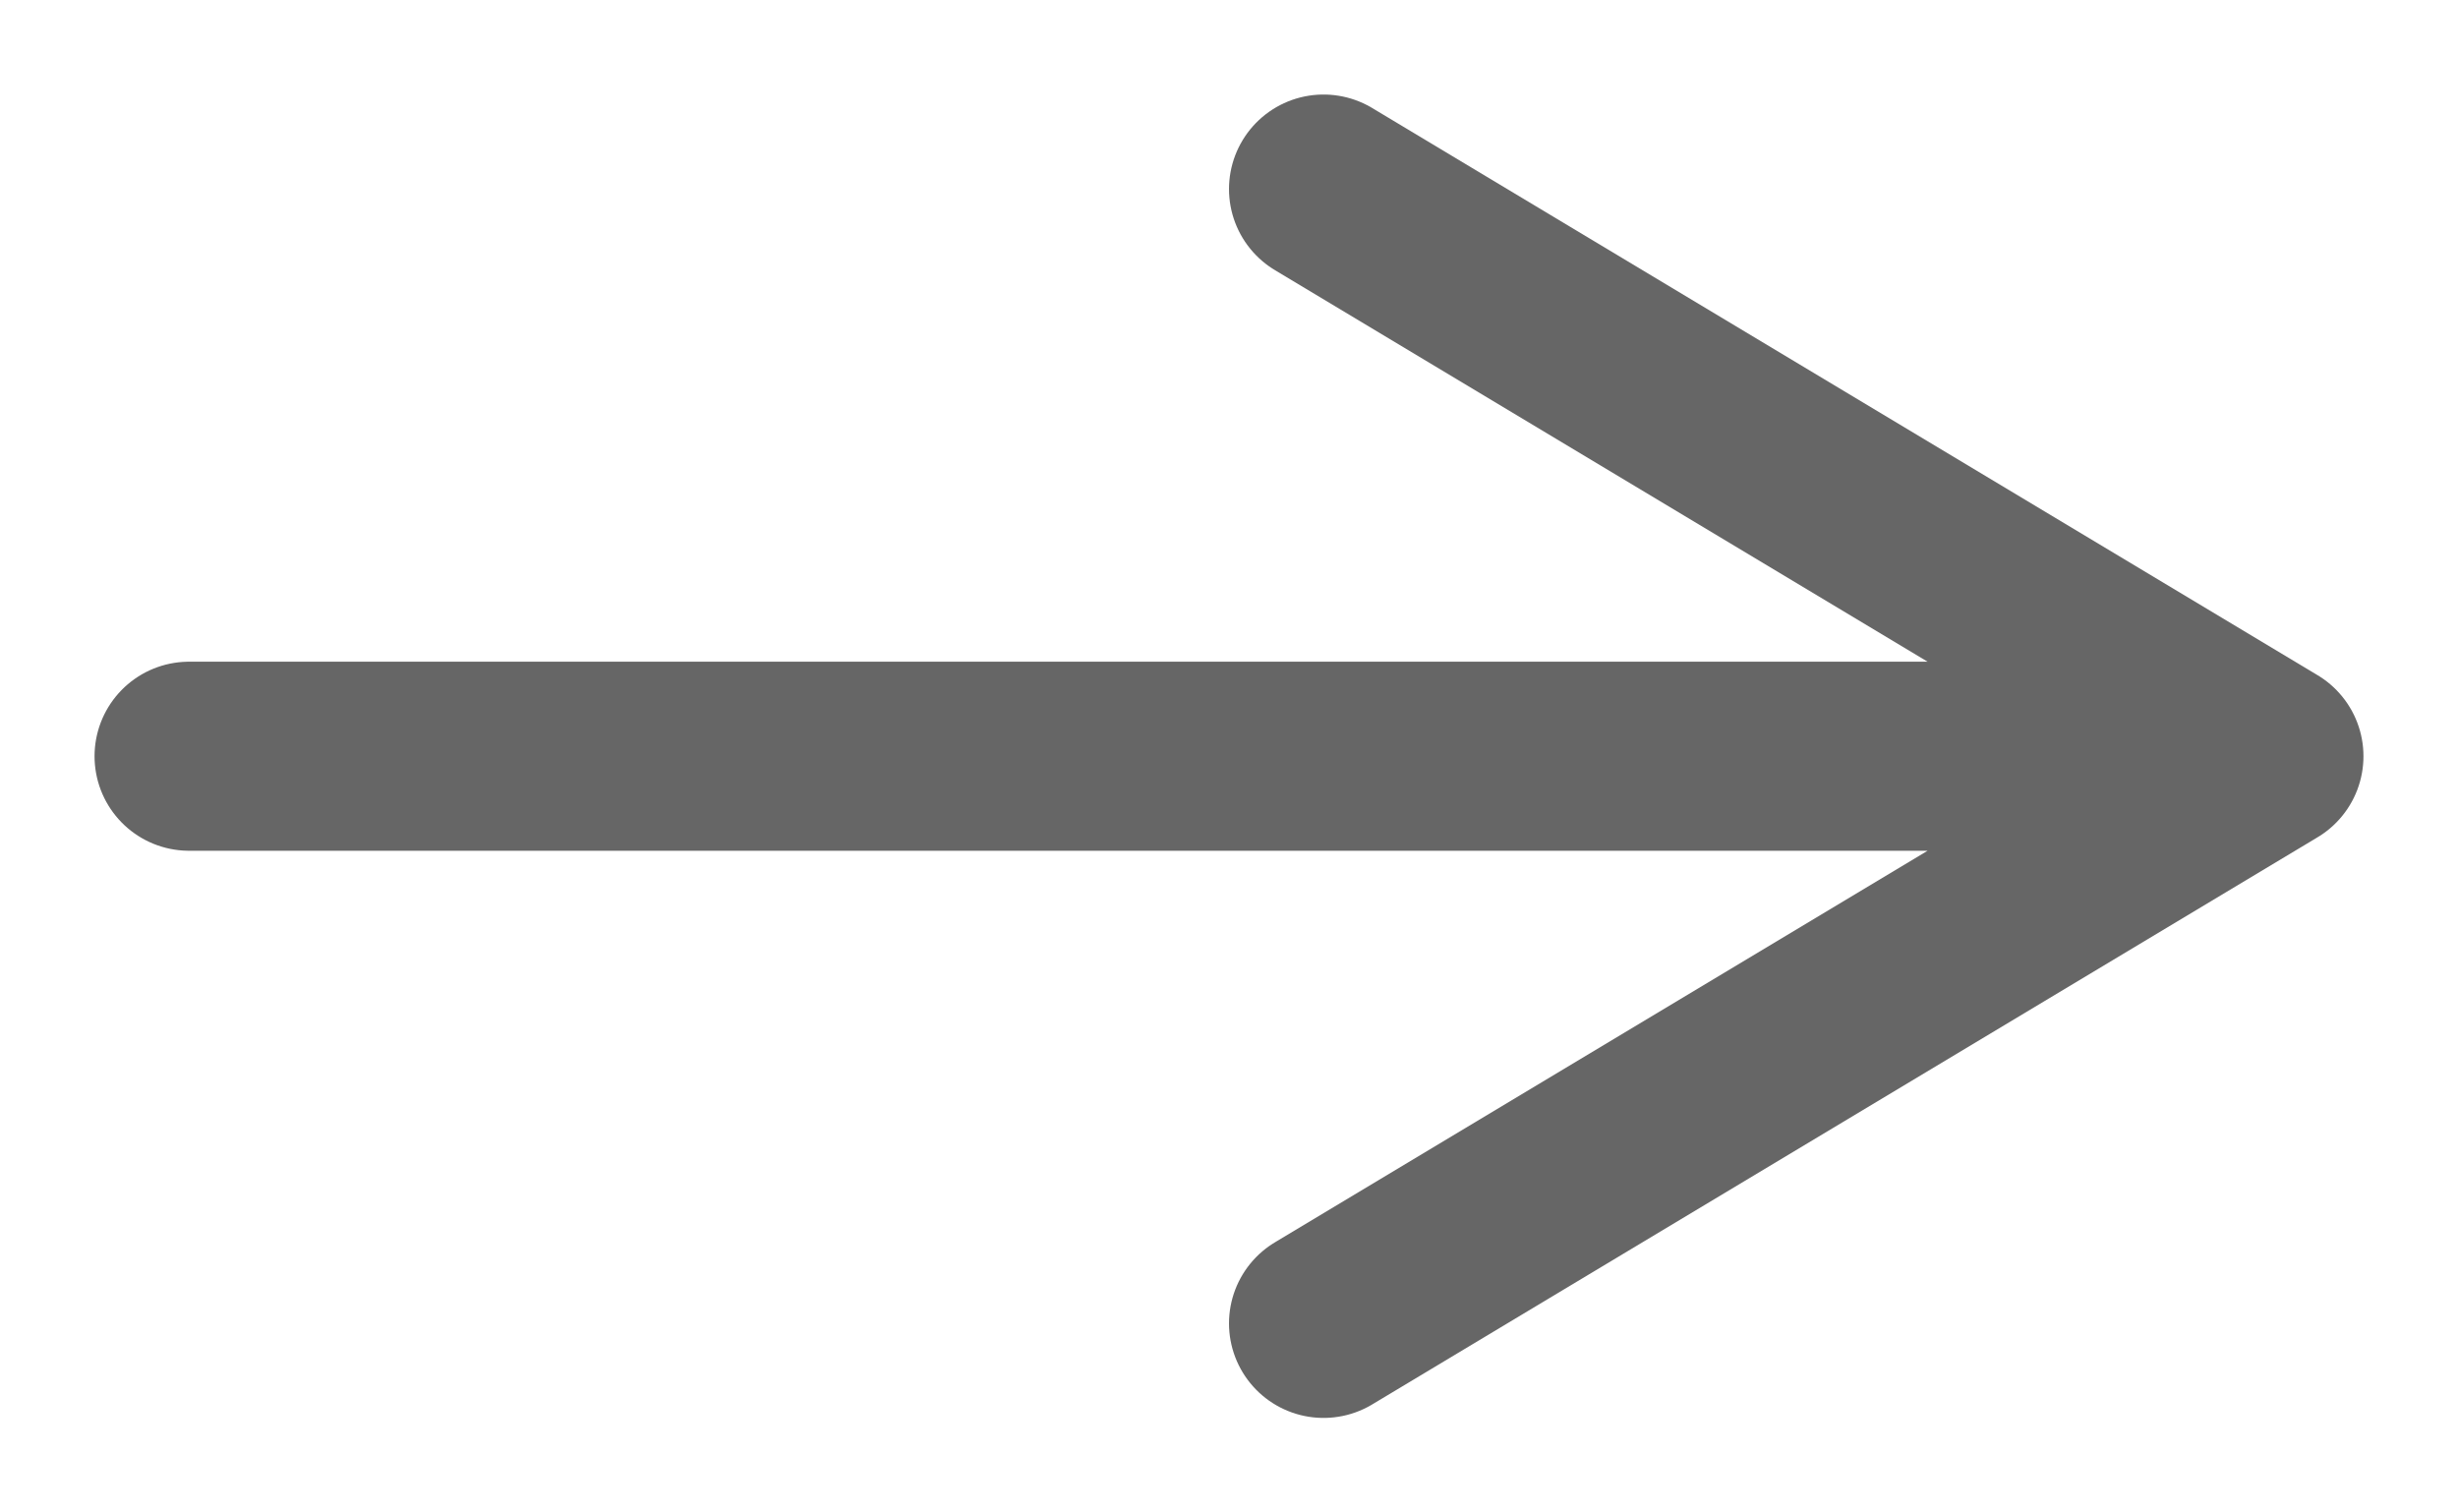 <svg width="13" height="8" viewBox="0 0 13 8" fill="none" xmlns="http://www.w3.org/2000/svg">
<path d="M1 4H12M12 4L7 7M12 4L7 1" stroke="black" stroke-opacity="0.6" stroke-linecap="round" stroke-linejoin="round"/>
</svg>
